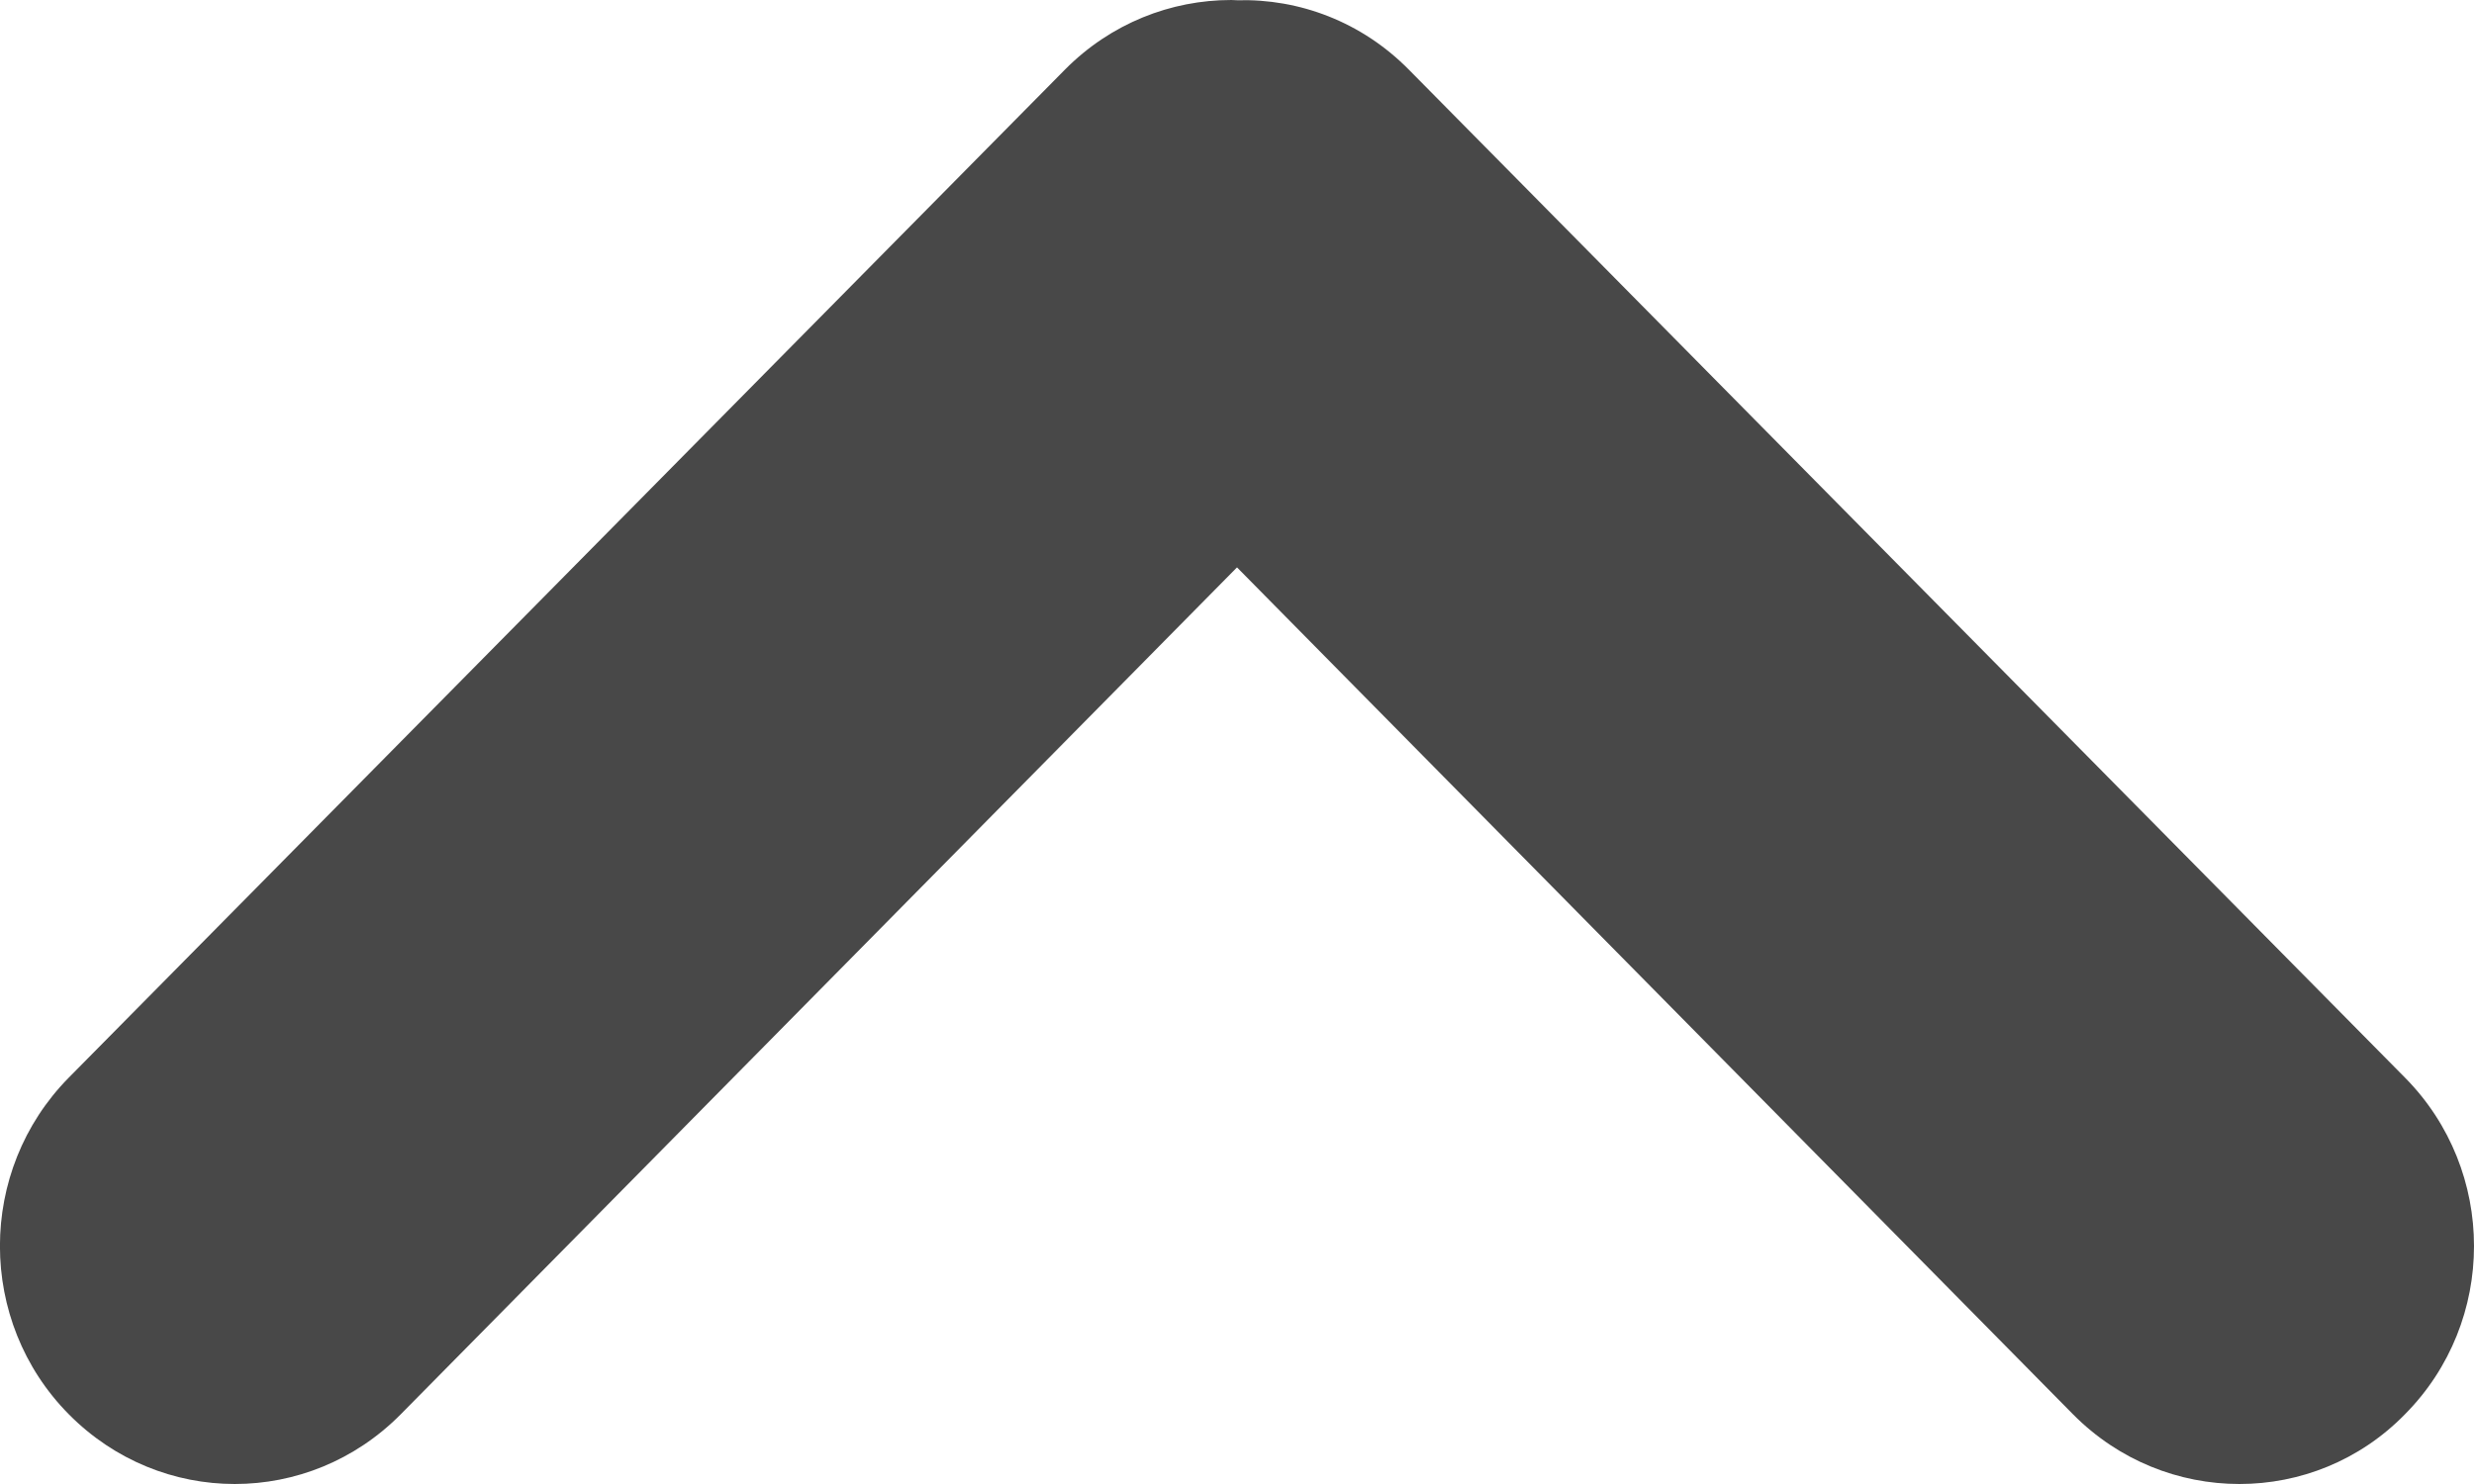 <svg width="10" height="6" viewBox="0 0 10 6" fill="none" xmlns="http://www.w3.org/2000/svg">
<path d="M5.001 0.001C5.251 -0.006 5.504 0.088 5.695 0.282L9.721 4.357C10.093 4.733 10.093 5.343 9.721 5.718C9.354 6.094 8.751 6.094 8.379 5.718L5 2.294L1.62 5.718C1.248 6.094 0.65 6.094 0.278 5.718C-0.093 5.343 -0.093 4.733 0.278 4.357L4.304 0.282C4.49 0.094 4.733 1.09508e-05 4.977 1.09296e-05C4.984 1.09289e-05 4.992 0.001 5.001 0.001L5.001 0.001Z" fill="#484848"/>
</svg>
